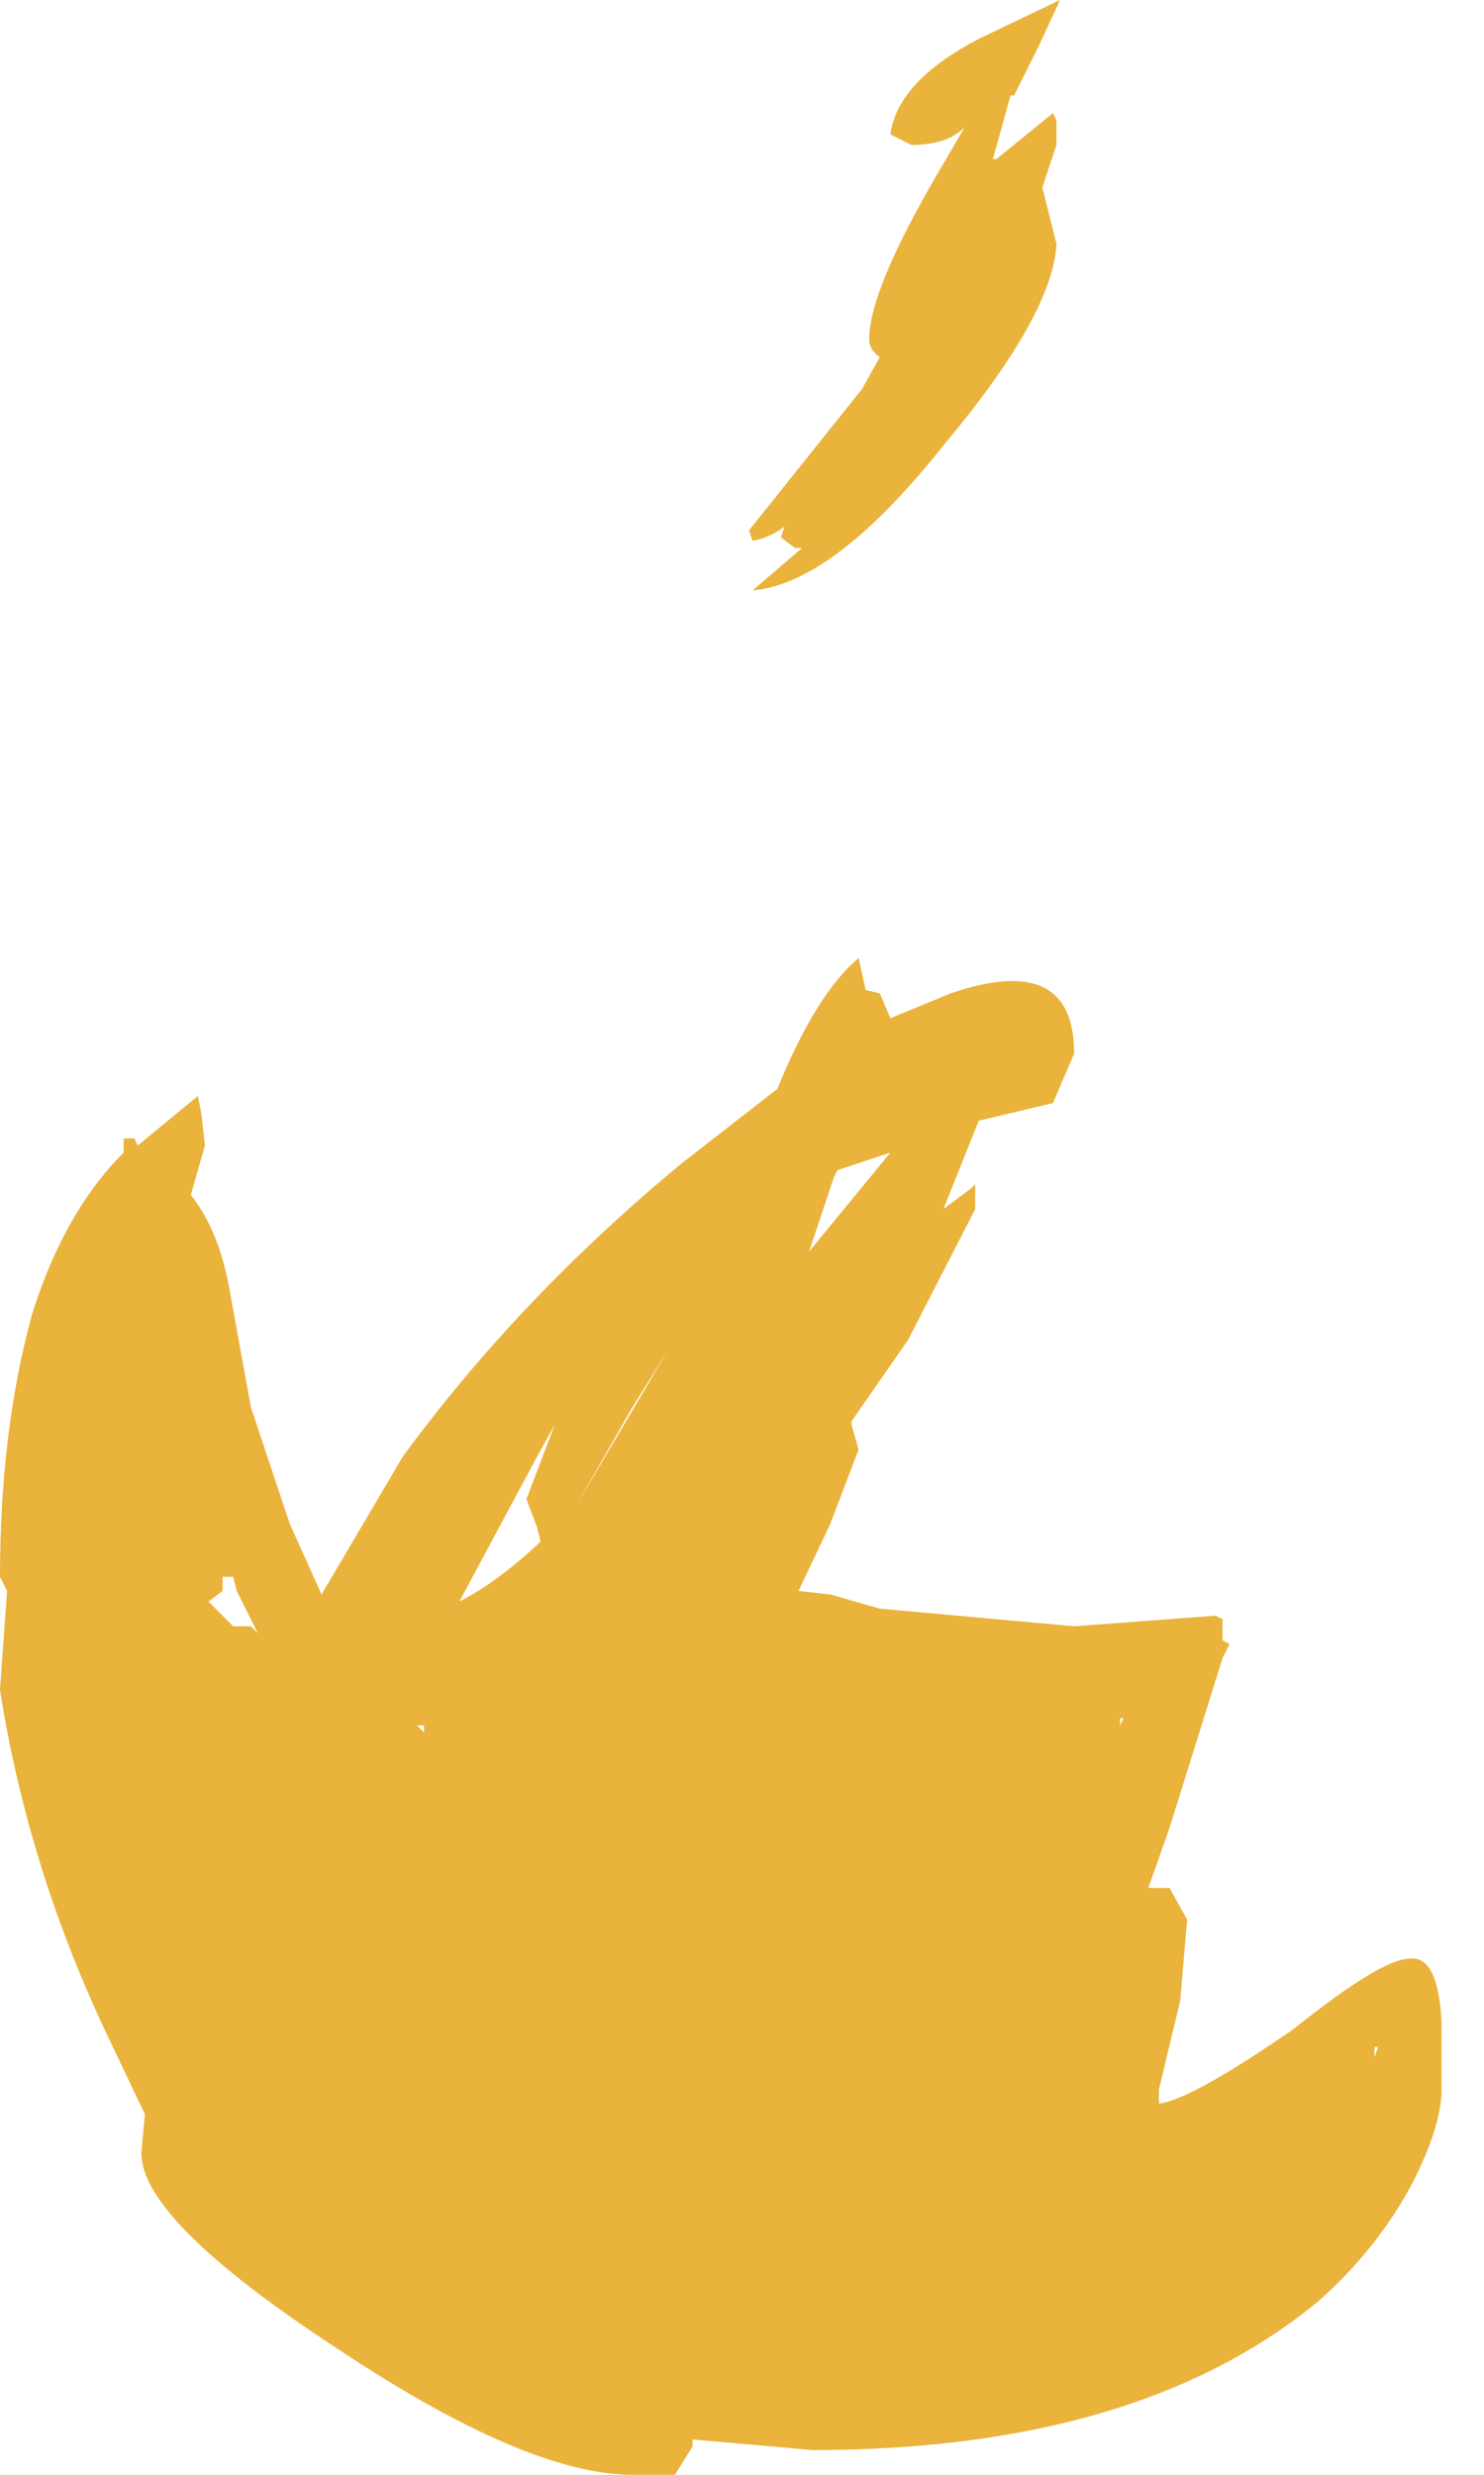 <?xml version="1.0" encoding="utf-8"?>
<svg version="1.1" id="Layer_1"
xmlns="http://www.w3.org/2000/svg"
xmlns:xlink="http://www.w3.org/1999/xlink"
xmlns:author="http://www.sothink.com"
width="21px" height="35px"
xml:space="preserve">
<g id="97" transform="matrix(1, 0, 0, 1, 11.5, 72.9)">
<path style="fill:#E39D02;fill-opacity:0.773" d="M1.4,-70.85L1.1 -71Q1.2 -71.75 2.35 -72.35L3.5 -72.9L3.2 -72.25L2.85 -71.55L2.8 -71.55L2.55 -70.65L2.6 -70.65L3.4 -71.3L3.45 -71.2L3.45 -70.85L3.25 -70.25L3.45 -69.45Q3.4 -68.45 1.85 -66.6Q0.3 -64.65 -0.85 -64.55L-0.15 -65.15L-0.25 -65.15L-0.45 -65.3L-0.4 -65.45Q-0.6 -65.3 -0.85 -65.25L-0.9 -65.4L0.7 -67.4L0.95 -67.85Q0.8 -67.95 0.8 -68.1Q0.8 -68.8 1.8 -70.5L2.15 -71.1Q1.9 -70.85 1.4 -70.85M1.95,-58.85Q3.7 -59.45 3.7 -58L3.4 -57.3L2.35 -57.05L1.85 -55.8L2.25 -56.1L2.3 -56.15L2.3 -55.8L1.35 -53.95L0.55 -52.8L0.55 -52.75L0.65 -52.4L0.25 -51.35L-0.2 -50.4L0.25 -50.35L0.95 -50.15L3.7 -49.9L5.7 -50.05L5.8 -50L5.8 -49.7L5.9 -49.65L5.8 -49.45L5.05 -47.05L4.75 -46.2L5.05 -46.2L5.3 -45.75L5.2 -44.6L4.9 -43.35L4.9 -43.15Q5.35 -43.2 6.8 -44.2Q8.05 -45.2 8.45 -45.2Q8.85 -45.25 8.9 -44.3L8.9 -43.35Q8.9 -42.85 8.5 -42.05Q8 -41.1 7.15 -40.35Q4.6 -38.25 0 -38.25L-1.7 -38.4L-1.7 -38.3L-1.95 -37.9L-2.55 -37.9Q-4.05 -37.9 -6.75 -39.7Q-9.5 -41.5 -9.5 -42.45L-9.45 -43L-9.95 -44.05Q-11.1 -46.45 -11.5 -49L-11.4 -50.4L-11.5 -50.6Q-11.5 -52.65 -11.05 -54.3Q-10.6 -55.75 -9.75 -56.6L-9.75 -56.8L-9.6 -56.8L-9.55 -56.7L-8.7 -57.4L-8.65 -57.15L-8.6 -56.7L-8.8 -56Q-8.4 -55.5 -8.25 -54.65L-7.95 -53L-7.4 -51.35L-6.95 -50.35L-5.8 -52.3Q-4.15 -54.55 -1.85 -56.45L-0.5 -57.5Q0.05 -58.85 0.65 -59.35L0.75 -58.9L0.95 -58.85L1.1 -58.5L1.95 -58.85M7.95,-43.95L7.95 -43.8L8 -43.95L7.95 -43.95M4.35,-48.6L4.35 -48.5L4.4 -48.6L4.35 -48.6M0.3,-56.25L-0.05 -55.2L1.1 -56.6L0.35 -56.35L0.3 -56.25M-8.2,-50.6L-8.35 -50.6L-8.35 -50.4L-8.55 -50.25L-8.2 -49.9L-7.95 -49.9L-7.85 -49.8L-8.15 -50.4L-8.2 -50.6M-3.85,-51.1L-3.9 -51.3L-4.05 -51.7L-3.65 -52.75L-3.9 -52.3L-5 -50.25Q-4.5 -50.5 -3.9 -51.05L-3.85 -51.1M-3.35,-51.6L-2.05 -53.8L-2.55 -53L-3.35 -51.6M-5.5,-48.5L-5.6 -48.5L-5.5 -48.4L-5.5 -48.5" />
</g>
</svg>
